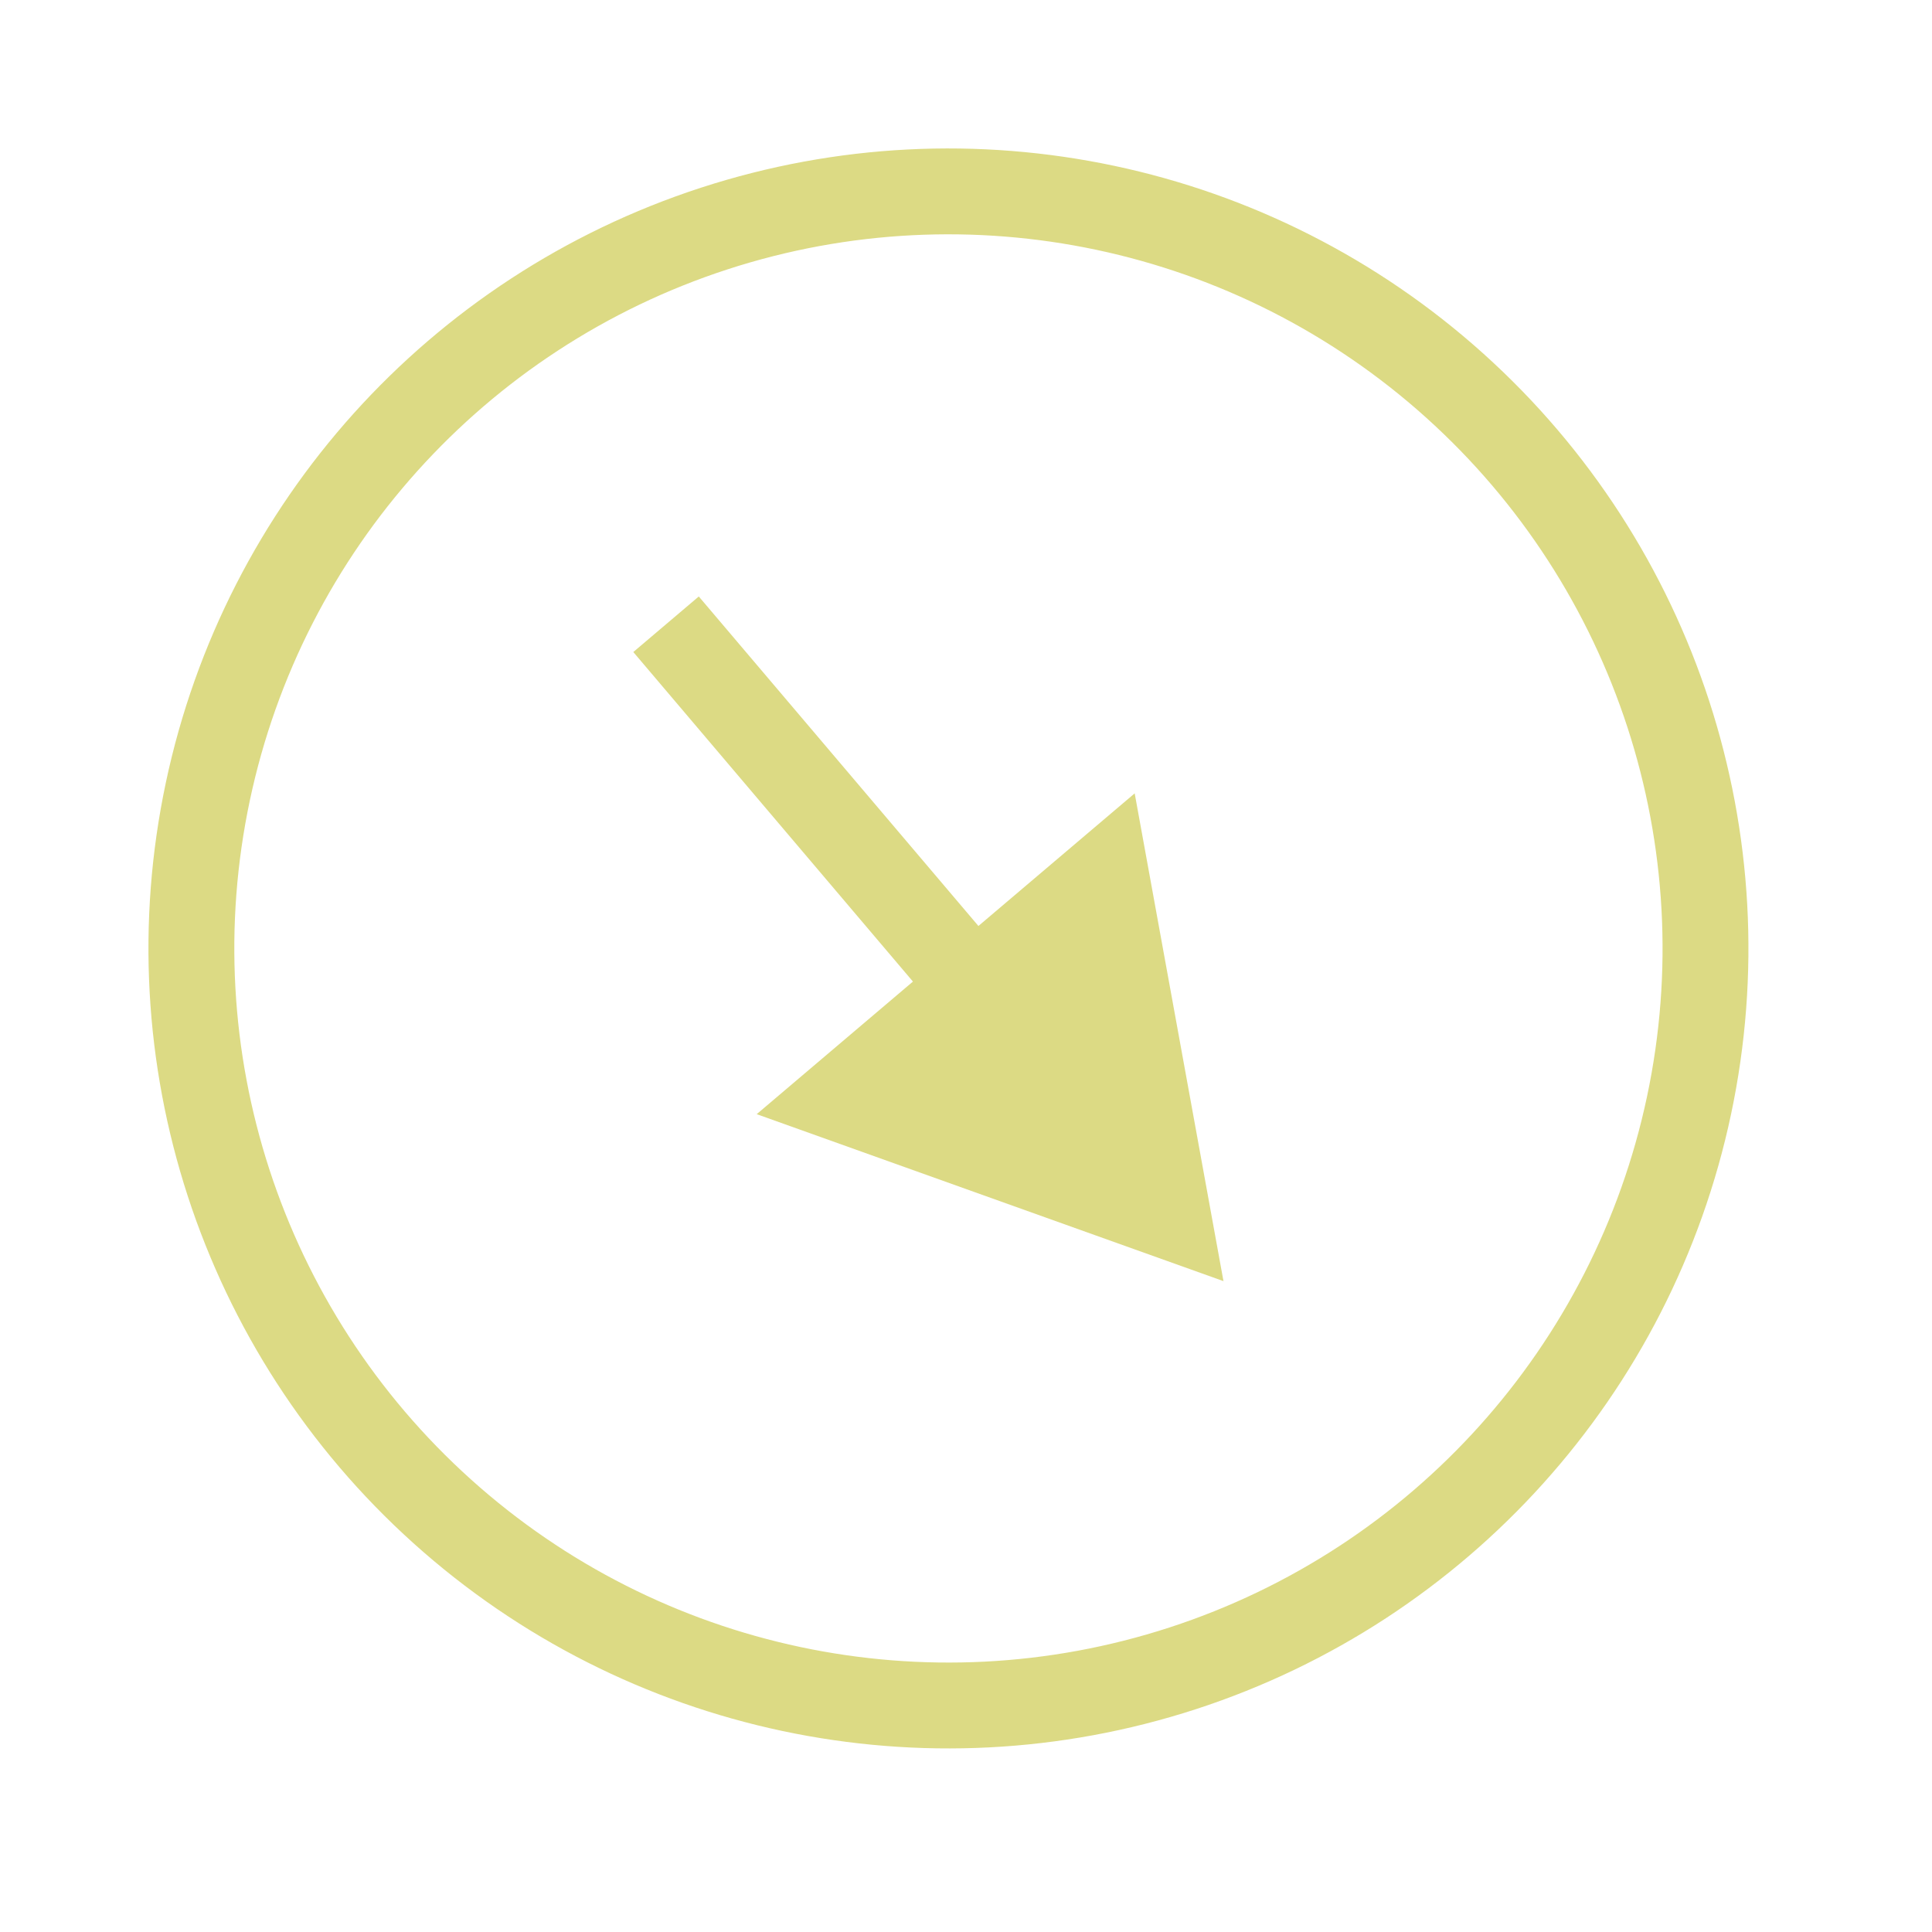 <svg width="45" height="45" viewBox="0 0 45 45" fill="none" xmlns="http://www.w3.org/2000/svg">
<circle cx="22.091" cy="22.091" r="17.633" transform="rotate(11.966 22.091 22.091)" stroke="#DCDA84" stroke-width="2"/>
<path d="M28.497 29.84L26.429 18.479L17.625 25.951L28.497 29.84ZM14.751 15.187L21.911 23.625L23.436 22.33L16.276 13.893L14.751 15.187Z" fill="#DCDA84"/>
</svg>
